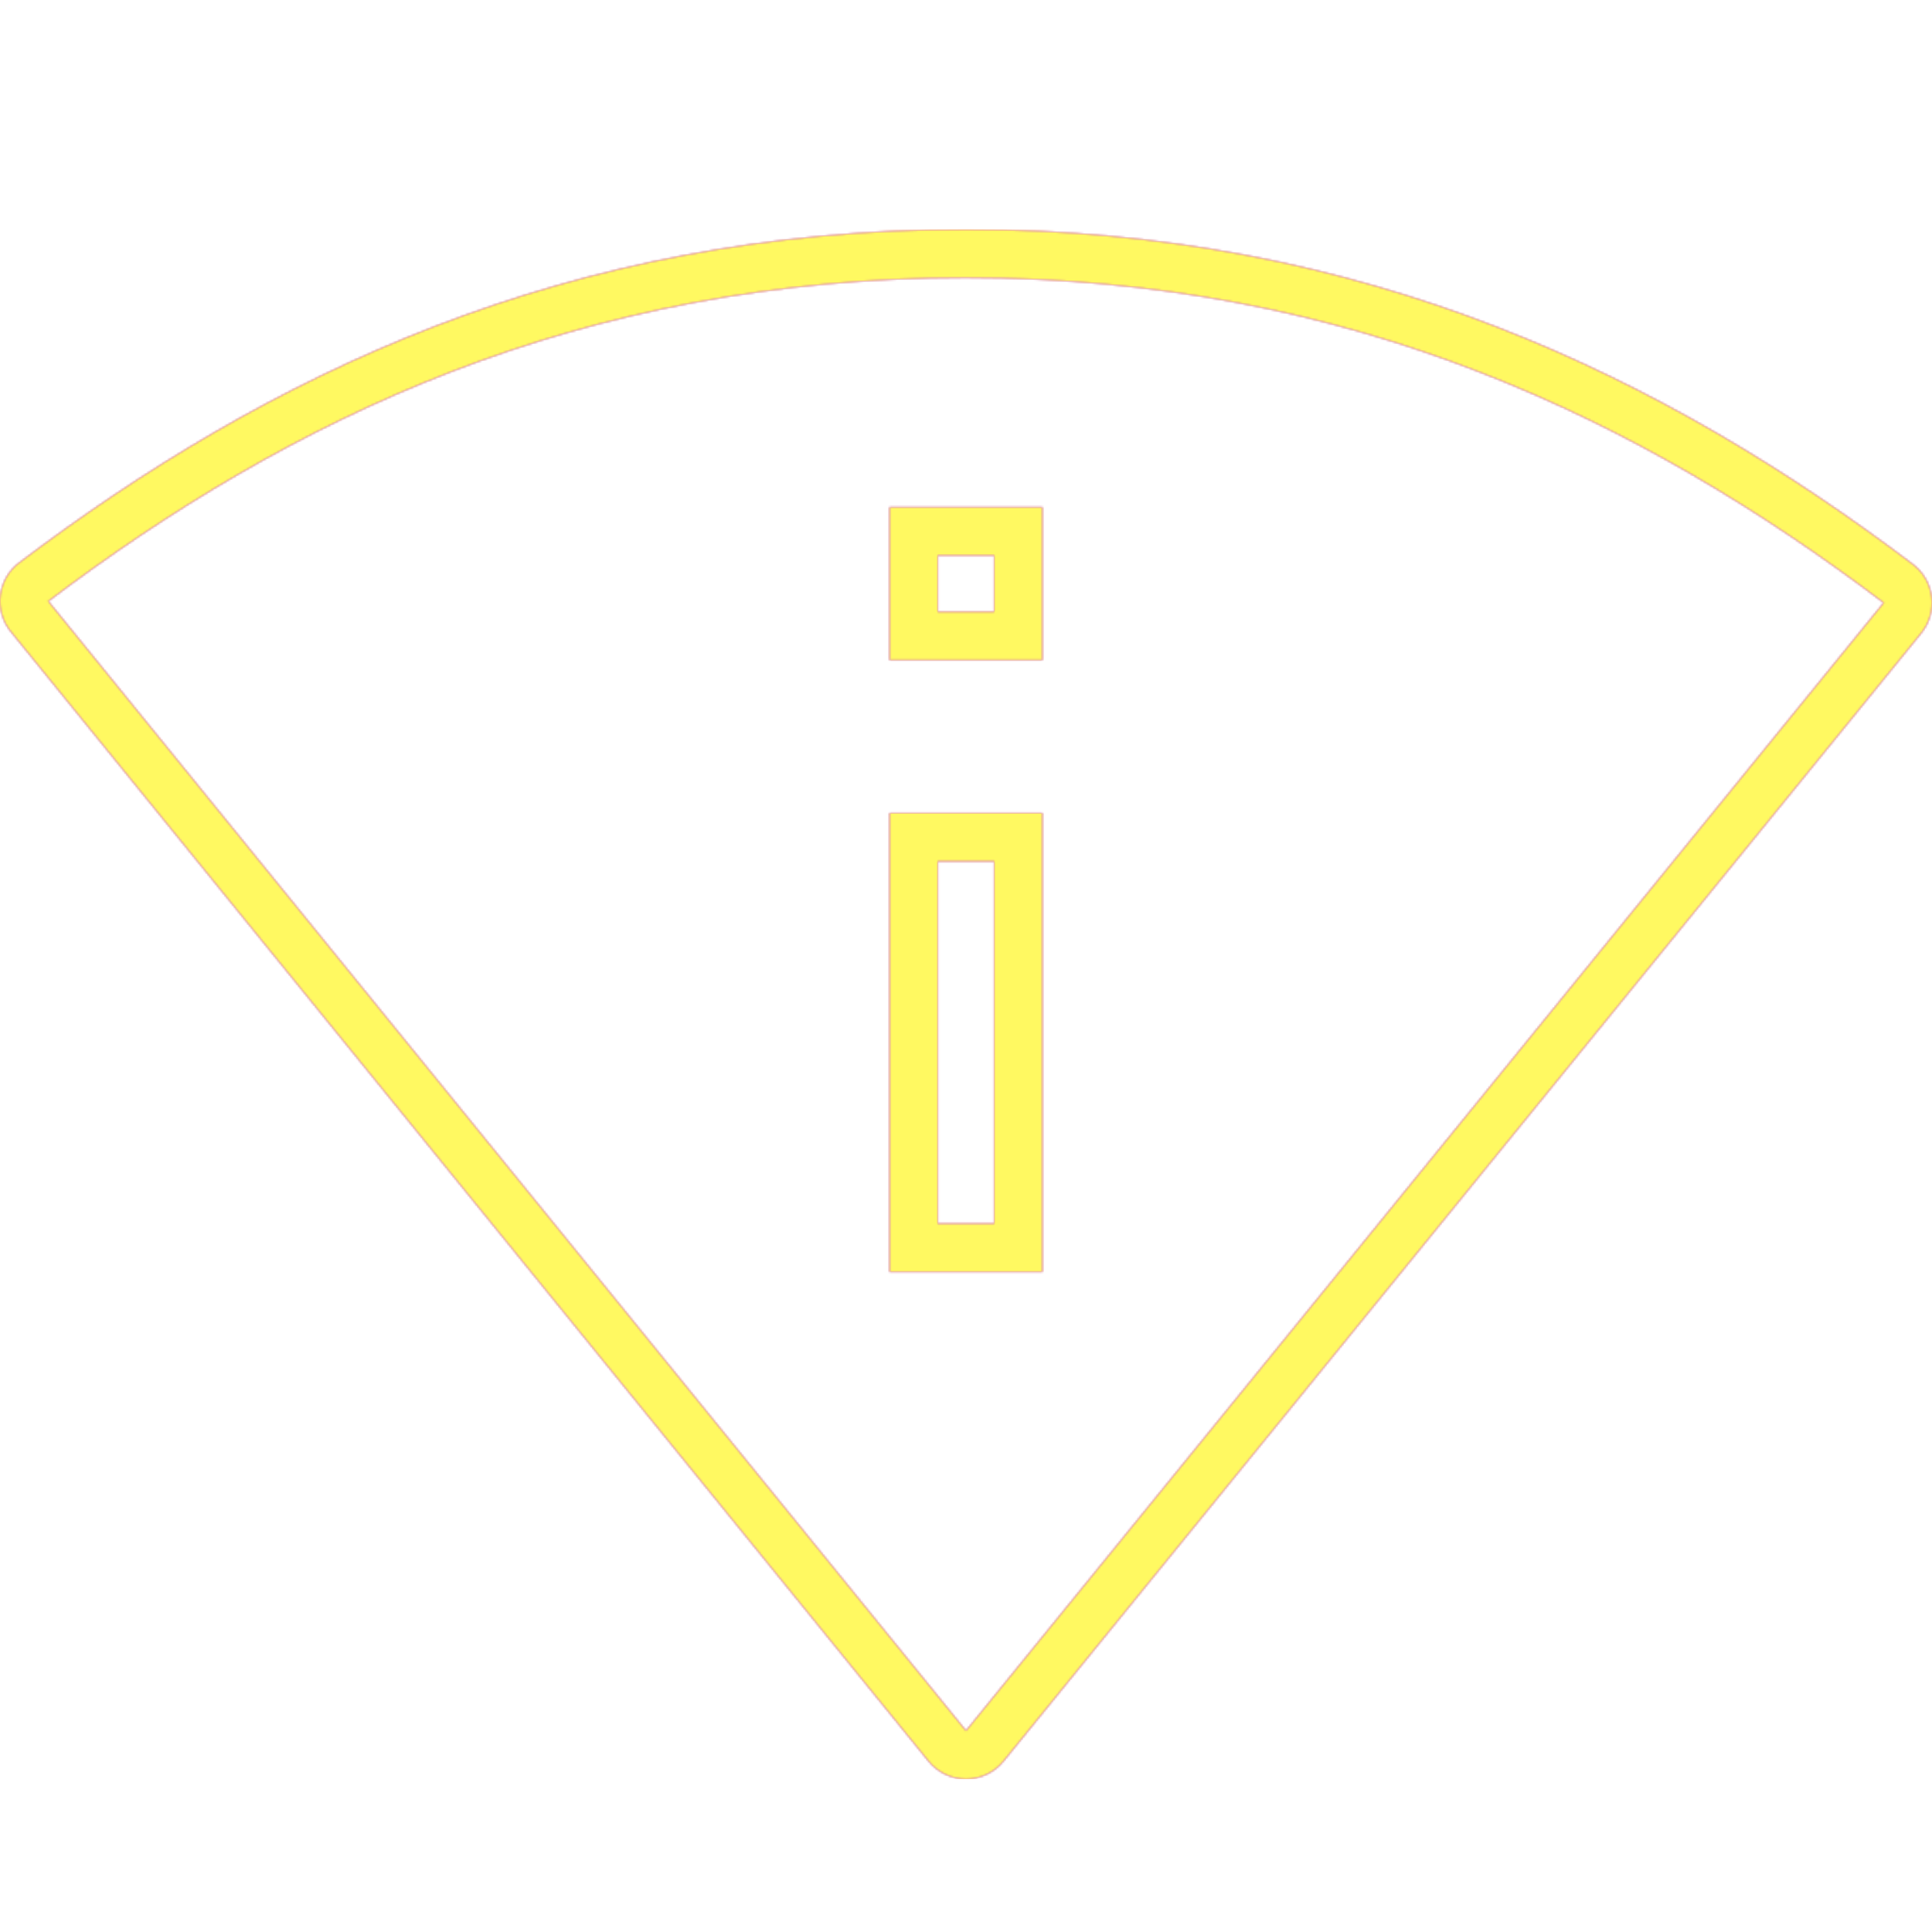 <svg version="1.1" xmlns="http://www.w3.org/2000/svg" xmlns:xlink="http://www.w3.org/1999/xlink" viewBox="0,0,1024,1024">
	<!-- Color names: teamapps-color-1, teamapps-color-2, teamapps-color-3 -->
	<desc>perm_scan_wifi icon - Licensed under Apache License v2.0 (http://www.apache.org/licenses/LICENSE-2.0) - Created with Iconfu.com - Derivative work of Material icons (Copyright Google Inc.)</desc>
	<defs>
		<radialGradient cx="0" cy="0" r="1448.15" id="color-tRkMdxdm" gradientUnits="userSpaceOnUse">
			<stop offset="0.08" stop-color="#ffffff"/>
			<stop offset="1" stop-color="#000000"/>
		</radialGradient>
		<linearGradient x1="0" y1="1024" x2="1024" y2="0" id="color-xowoWV6C" gradientUnits="userSpaceOnUse">
			<stop offset="0.2" stop-color="#000000"/>
			<stop offset="0.8" stop-color="#ffffff"/>
		</linearGradient>
		<filter id="filter-UEAbJW6K" color-interpolation-filters="sRGB">
			<feOffset/>
		</filter>
		<mask id="mask-5AFKZKJA">
			<path d="M1018.26,335.62l-486.4,597.87c-4.86,5.98 -12.16,9.45 -19.87,9.44c-7.71,0 -15,-3.48 -19.86,-9.46l-486.4,-598.68c-9.14,-11.25 -7.13,-27.83 4.44,-36.57c130.78,-98.82 290.09,-176.63 501.83,-176.63c211.81,0 371.12,78.67 501.83,177.44c11.57,8.74 13.58,25.33 4.43,36.58zM497.06,456.54v192h29.87v-192zM497.06,294.4v29.86h29.87v-29.86zM512,147.2c-204.7,0 -358.72,74.98 -486.4,171.46l486.4,598.68l486.4,-597.87c-127.68,-96.47 -281.7,-172.26 -486.4,-172.26zM552.54,674.14h-81.07v-243.2h81.07zM471.46,349.86v-81.06h81.07v81.06z" fill="#ffffff"/>
		</mask>
		<mask id="mask-fEs9zkX5">
			<path d="M1018.26,335.62l-486.4,597.87c-4.86,5.98 -12.16,9.45 -19.87,9.44c-7.71,0 -15,-3.48 -19.86,-9.46l-486.4,-598.68c-9.14,-11.25 -7.13,-27.83 4.44,-36.57c130.78,-98.82 290.09,-176.63 501.83,-176.63c211.81,0 371.12,78.67 501.83,177.44c11.57,8.74 13.58,25.33 4.43,36.58zM497.06,456.54v192h29.87v-192zM497.06,294.4v29.86h29.87v-29.86zM512,147.2c-204.7,0 -358.72,74.98 -486.4,171.46l486.4,598.68l486.4,-597.87c-127.68,-96.47 -281.7,-172.26 -486.4,-172.26zM552.54,674.14h-81.07v-243.2h81.07zM471.46,349.86v-81.06h81.07v81.06z" fill="url(#color-tRkMdxdm)"/>
		</mask>
		<mask id="mask-XGu3R3bK">
			<rect fill="url(#color-xowoWV6C)" x="0" y="121.6" width="1024" height="821.34"/>
		</mask>
	</defs>
	<g fill="none" fill-rule="nonzero" style="mix-blend-mode: normal">
		<g mask="url(#mask-5AFKZKJA)">
			<g color="#ff0000" class="teamapps-color-2">
				<rect x="0" y="121.6" width="1024" height="821.34" fill="currentColor"/>
			</g>
			<g color="#bc13e0" class="teamapps-color-3" mask="url(#mask-XGu3R3bK)">
				<rect x="0" y="121.6" width="1024" height="821.34" fill="currentColor"/>
			</g>
		</g>
		<g filter="url(#filter-UEAbJW6K)" mask="url(#mask-fEs9zkX5)">
			<g color="#fff961" class="teamapps-color-1">
				<rect x="0" y="121.6" width="1024" height="821.34" fill="currentColor"/>
			</g>
		</g>
	</g>
</svg>